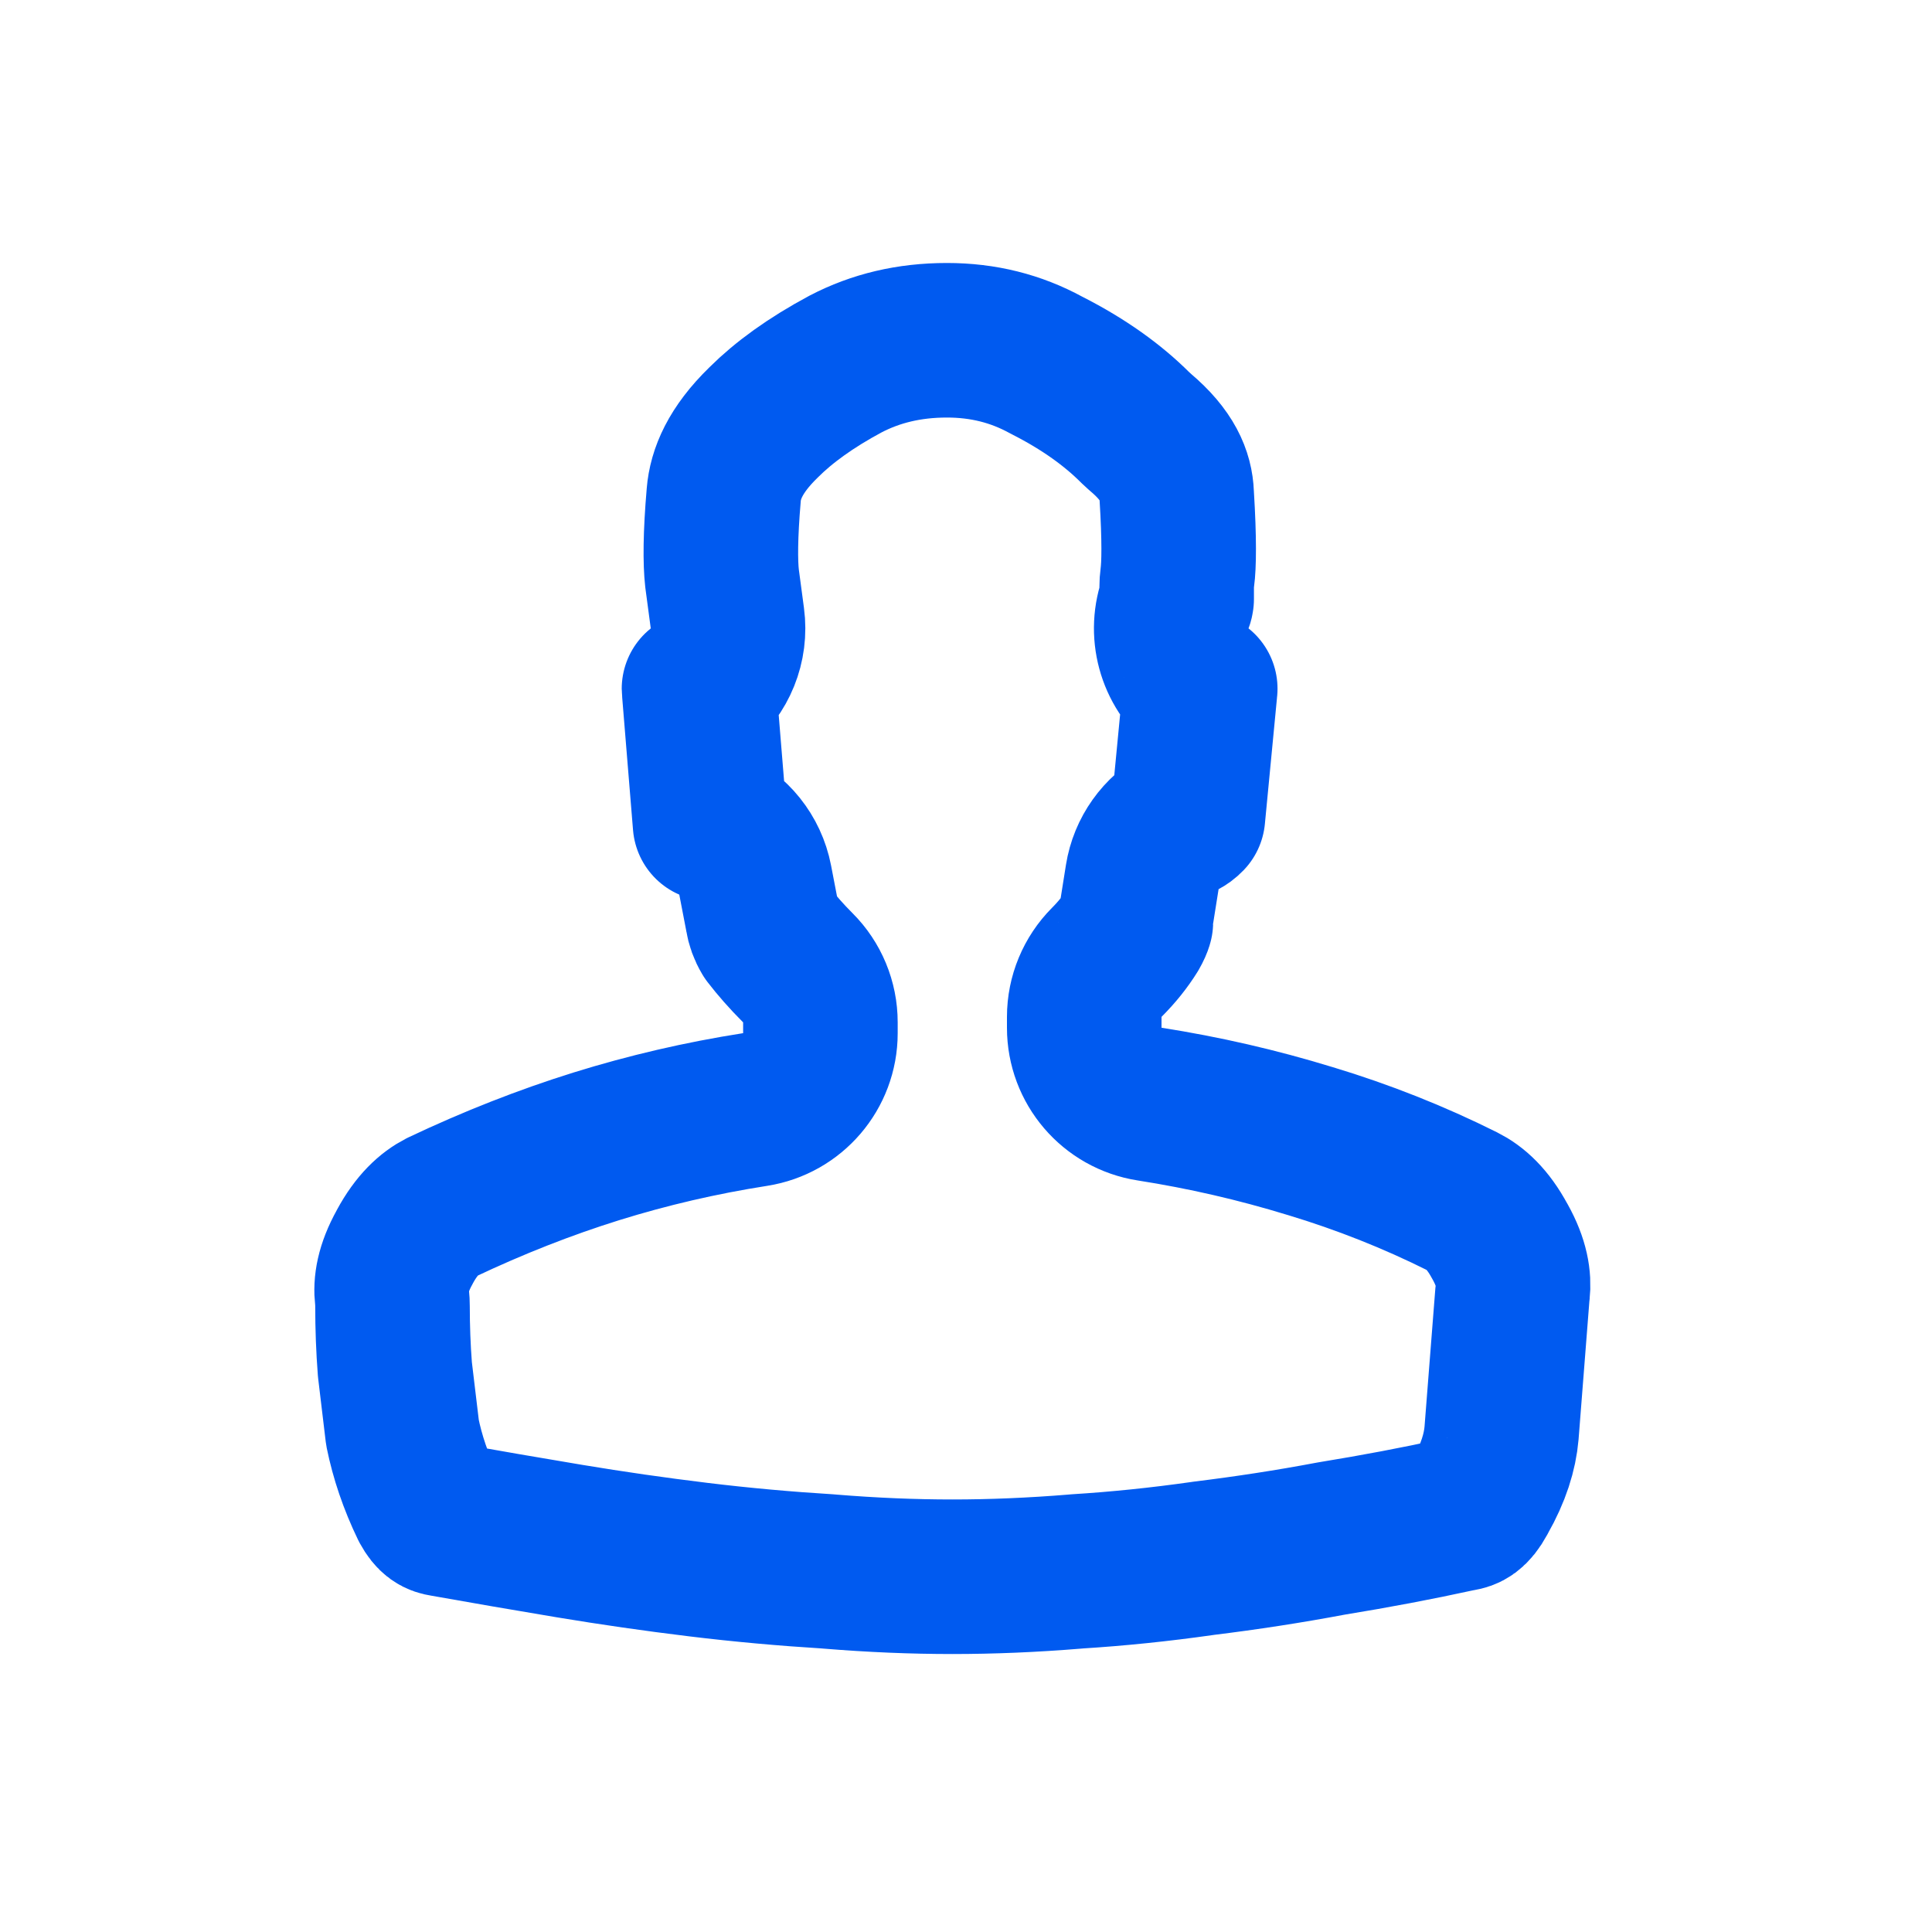 <svg width="25" height="25" viewBox="0 0 25 25" fill="none" xmlns="http://www.w3.org/2000/svg">
<path d="M10.735 20.336L10.714 20.334C10.161 20.3 9.6 20.25 9.034 20.181C8.474 20.113 7.92 20.033 7.372 19.942C6.813 19.849 6.272 19.755 5.748 19.662L5.748 19.662L5.742 19.661C5.668 19.649 5.609 19.628 5.533 19.489C5.379 19.17 5.272 18.853 5.208 18.538L5.11 17.719C5.089 17.447 5.079 17.175 5.079 16.903C5.079 16.865 5.077 16.827 5.073 16.789C5.053 16.62 5.084 16.412 5.235 16.14L5.235 16.14L5.24 16.13C5.392 15.849 5.556 15.702 5.714 15.621C6.385 15.303 7.053 15.041 7.716 14.834C8.384 14.626 9.068 14.467 9.771 14.357C10.257 14.281 10.616 13.862 10.616 13.37V13.229C10.616 12.964 10.511 12.709 10.323 12.522C10.176 12.375 10.052 12.233 9.948 12.098C9.901 12.019 9.877 11.947 9.866 11.878C9.864 11.867 9.862 11.856 9.86 11.845L9.772 11.388C9.709 11.062 9.49 10.79 9.188 10.659L9.048 8.946C9.048 8.935 9.046 8.924 9.045 8.913C9.318 8.695 9.459 8.349 9.412 7.999L9.343 7.482C9.32 7.275 9.32 6.927 9.365 6.405L9.365 6.404C9.387 6.131 9.516 5.822 9.875 5.472L9.875 5.472L9.884 5.463C10.139 5.209 10.486 4.954 10.944 4.709C11.331 4.508 11.761 4.403 12.253 4.403C12.724 4.403 13.145 4.51 13.533 4.721C13.541 4.725 13.548 4.729 13.556 4.733C14.029 4.974 14.402 5.244 14.692 5.534C14.712 5.553 14.733 5.572 14.754 5.591C15.114 5.894 15.217 6.158 15.226 6.397L15.227 6.417C15.262 6.985 15.256 7.316 15.235 7.469C15.229 7.514 15.226 7.559 15.226 7.604V7.745C15.226 7.747 15.226 7.749 15.226 7.751C15.224 7.758 15.223 7.766 15.222 7.773C15.066 8.179 15.191 8.641 15.531 8.912C15.53 8.919 15.53 8.926 15.529 8.932L15.372 10.567C15.345 10.595 15.319 10.613 15.294 10.626C15.02 10.774 14.83 11.041 14.781 11.348L14.711 11.788C14.703 11.835 14.699 11.884 14.698 11.932C14.698 11.934 14.697 11.937 14.696 11.94C14.69 11.96 14.676 11.996 14.645 12.05C14.561 12.185 14.455 12.319 14.323 12.451C14.136 12.639 14.03 12.893 14.03 13.159V13.299C14.03 13.792 14.389 14.211 14.876 14.287C15.579 14.397 16.271 14.556 16.952 14.765L16.956 14.766C17.641 14.973 18.297 15.233 18.925 15.547C19.085 15.627 19.252 15.774 19.406 16.06L19.406 16.06L19.412 16.07C19.563 16.341 19.593 16.549 19.574 16.719C19.573 16.731 19.571 16.742 19.57 16.754L19.43 18.543C19.409 18.788 19.326 19.058 19.154 19.36L19.144 19.379C19.047 19.557 18.973 19.579 18.904 19.591C18.89 19.593 18.875 19.596 18.861 19.599C18.34 19.713 17.8 19.815 17.242 19.906L17.219 19.91C16.678 20.012 16.13 20.096 15.577 20.164L15.557 20.167C15.008 20.245 14.466 20.301 13.931 20.334L13.912 20.336C13.363 20.381 12.833 20.403 12.323 20.403C11.813 20.403 11.284 20.381 10.735 20.336Z" stroke="#005AF0" stroke-width="2" stroke-linejoin="round"/>
</svg>
